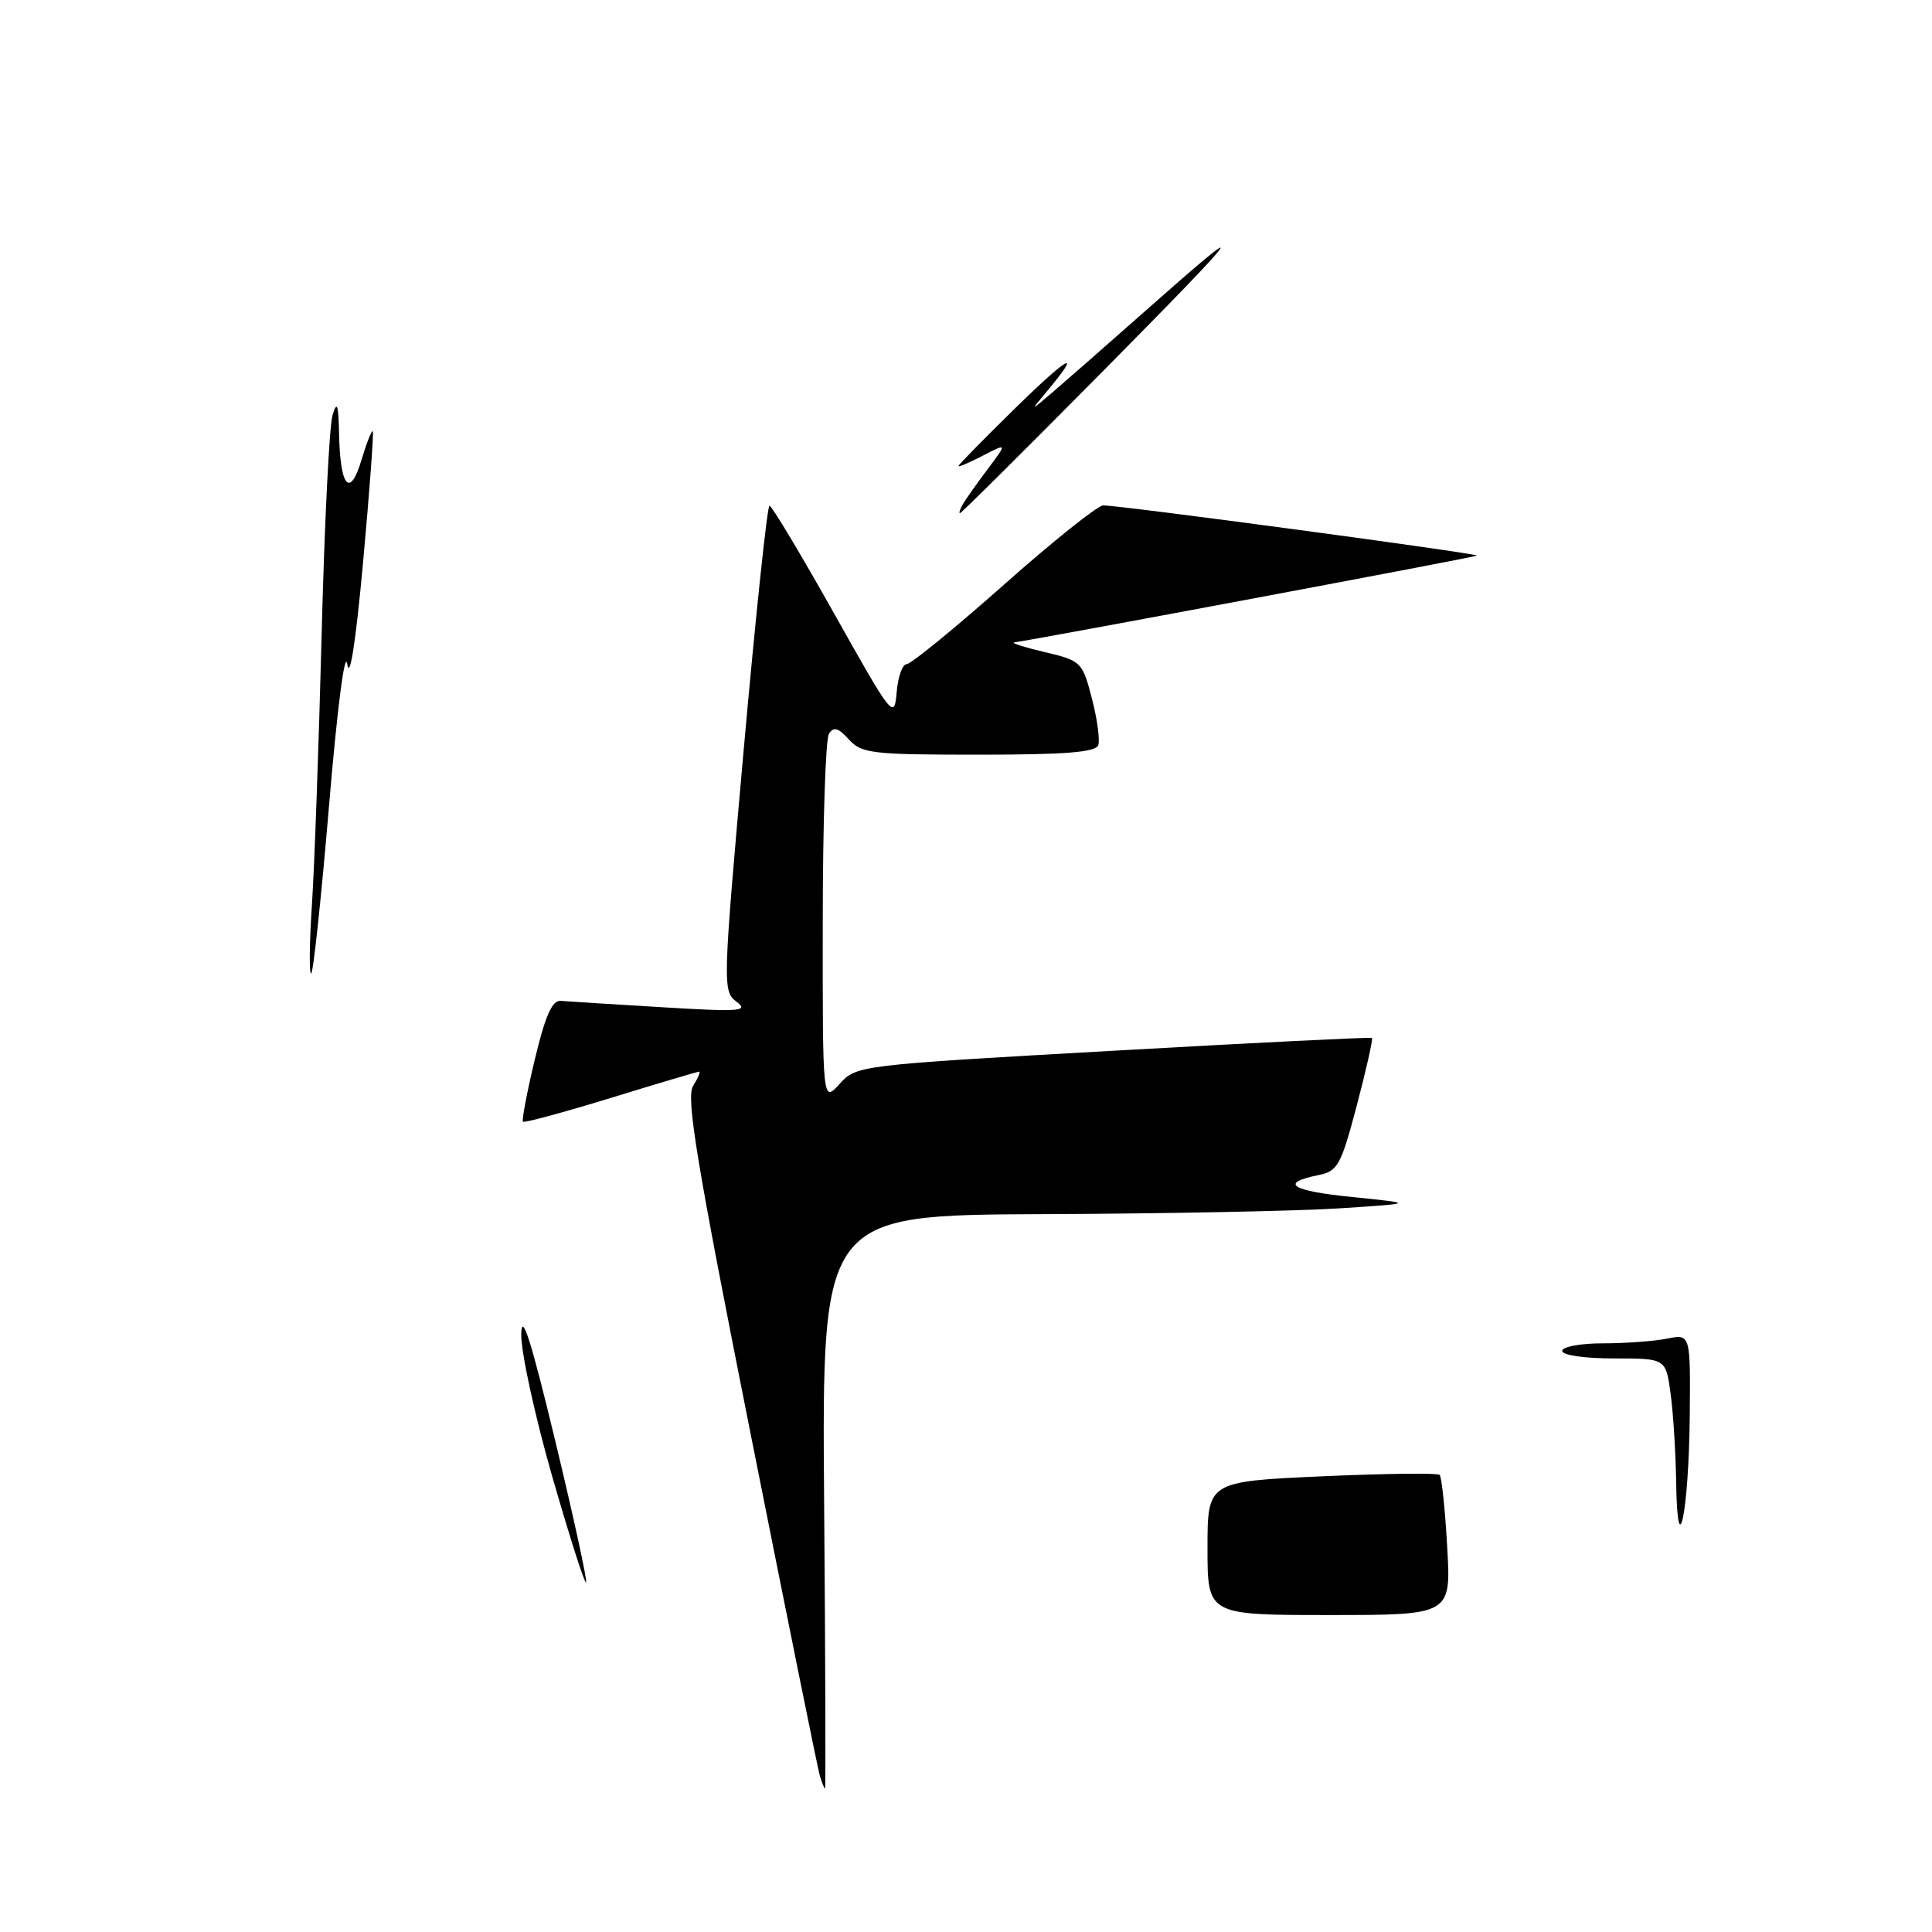 <?xml version="1.0" encoding="UTF-8" standalone="no"?>
<!DOCTYPE svg PUBLIC "-//W3C//DTD SVG 1.1//EN" "http://www.w3.org/Graphics/SVG/1.1/DTD/svg11.dtd" >
<svg xmlns="http://www.w3.org/2000/svg" xmlns:xlink="http://www.w3.org/1999/xlink" version="1.1" viewBox="0 0 256 256">
 <g >
 <path fill="currentColor"
d=" M 108.62 235.25 C 108.34 234.29 104.19 213.76 99.39 189.64 C 92.30 154.01 90.88 145.42 91.84 143.89 C 92.49 142.85 92.85 142.00 92.64 142.00 C 92.43 142.00 87.16 143.56 80.94 145.48 C 74.71 147.39 69.47 148.81 69.30 148.63 C 69.12 148.45 69.82 144.75 70.86 140.40 C 72.24 134.62 73.16 132.53 74.29 132.62 C 75.14 132.69 81.16 133.07 87.67 133.46 C 98.05 134.09 99.27 134.00 97.60 132.74 C 95.74 131.34 95.76 130.66 98.56 99.16 C 100.14 81.47 101.67 67.00 101.96 67.00 C 102.26 67.01 106.10 73.42 110.50 81.25 C 118.25 95.06 118.51 95.38 118.81 91.75 C 118.98 89.69 119.58 88.00 120.14 88.00 C 120.70 88.00 126.49 83.27 133.00 77.50 C 139.51 71.72 145.44 66.99 146.17 66.97 C 148.16 66.92 195.99 73.35 195.71 73.62 C 195.52 73.82 137.32 84.73 134.39 85.12 C 133.90 85.18 135.73 85.77 138.45 86.41 C 143.27 87.55 143.42 87.71 144.68 92.54 C 145.39 95.27 145.77 98.06 145.52 98.75 C 145.18 99.68 141.08 100.00 129.69 100.00 C 115.52 100.00 114.17 99.84 112.48 97.98 C 111.08 96.43 110.46 96.25 109.84 97.23 C 109.39 97.93 109.02 109.21 109.02 122.31 C 109.00 146.11 109.00 146.11 111.25 143.63 C 113.49 141.16 113.68 141.14 147.50 139.23 C 166.20 138.17 181.63 137.41 181.79 137.53 C 181.95 137.65 181.05 141.67 179.79 146.45 C 177.69 154.41 177.26 155.19 174.73 155.70 C 169.45 156.76 171.05 157.80 179.26 158.62 C 187.50 159.46 187.50 159.46 177.50 160.11 C 172.00 160.47 154.32 160.82 138.20 160.88 C 108.91 161.00 108.91 161.00 109.20 199.00 C 109.37 219.90 109.42 237.00 109.32 237.00 C 109.22 237.00 108.91 236.21 108.62 235.25 Z  M 160.00 205.15 C 160.00 196.31 160.00 196.31 175.14 195.62 C 183.46 195.25 190.49 195.16 190.76 195.43 C 191.03 195.69 191.48 199.98 191.76 204.96 C 192.28 214.00 192.28 214.00 176.14 214.00 C 160.00 214.00 160.00 214.00 160.00 205.15 Z  M 73.15 195.56 C 70.87 187.61 69.03 179.16 69.07 176.80 C 69.12 173.69 70.37 177.61 73.57 190.91 C 76.01 201.04 77.85 209.49 77.66 209.68 C 77.46 209.87 75.44 203.52 73.15 195.56 Z  M 222.10 196.39 C 222.04 192.48 221.71 187.19 221.36 184.64 C 220.73 180.00 220.73 180.00 213.86 180.00 C 209.95 180.00 207.00 179.57 207.00 179.00 C 207.00 178.45 209.42 178.00 212.37 178.00 C 215.33 178.00 219.16 177.72 220.87 177.38 C 224.00 176.75 224.00 176.75 223.90 187.62 C 223.78 200.31 222.26 207.74 222.10 196.39 Z  M 41.34 119.75 C 41.67 114.66 42.25 98.58 42.62 84.02 C 42.99 69.45 43.64 56.40 44.06 55.02 C 44.66 53.04 44.85 53.57 44.93 57.50 C 45.07 64.56 46.37 66.06 47.90 60.94 C 48.58 58.67 49.26 56.96 49.40 57.15 C 49.54 57.34 48.96 65.15 48.11 74.50 C 47.14 85.10 46.35 90.18 46.01 88.00 C 45.70 85.99 44.67 93.96 43.60 106.75 C 42.57 118.99 41.50 129.00 41.23 129.00 C 40.95 129.00 41.00 124.84 41.34 119.75 Z  M 127.62 66.75 C 128.03 66.06 129.51 63.97 130.91 62.11 C 133.46 58.71 133.46 58.71 130.23 60.38 C 128.45 61.30 127.00 61.92 127.00 61.75 C 127.00 61.59 130.44 58.09 134.64 53.97 C 141.74 47.03 143.52 46.14 138.60 52.00 C 136.51 54.50 136.51 54.50 139.50 51.95 C 141.15 50.54 146.55 45.81 151.50 41.43 C 166.46 28.18 165.36 29.76 146.01 49.32 C 135.84 59.59 127.38 68.00 127.20 68.00 C 127.03 68.00 127.21 67.44 127.62 66.75 Z "/>
</g>
</svg>